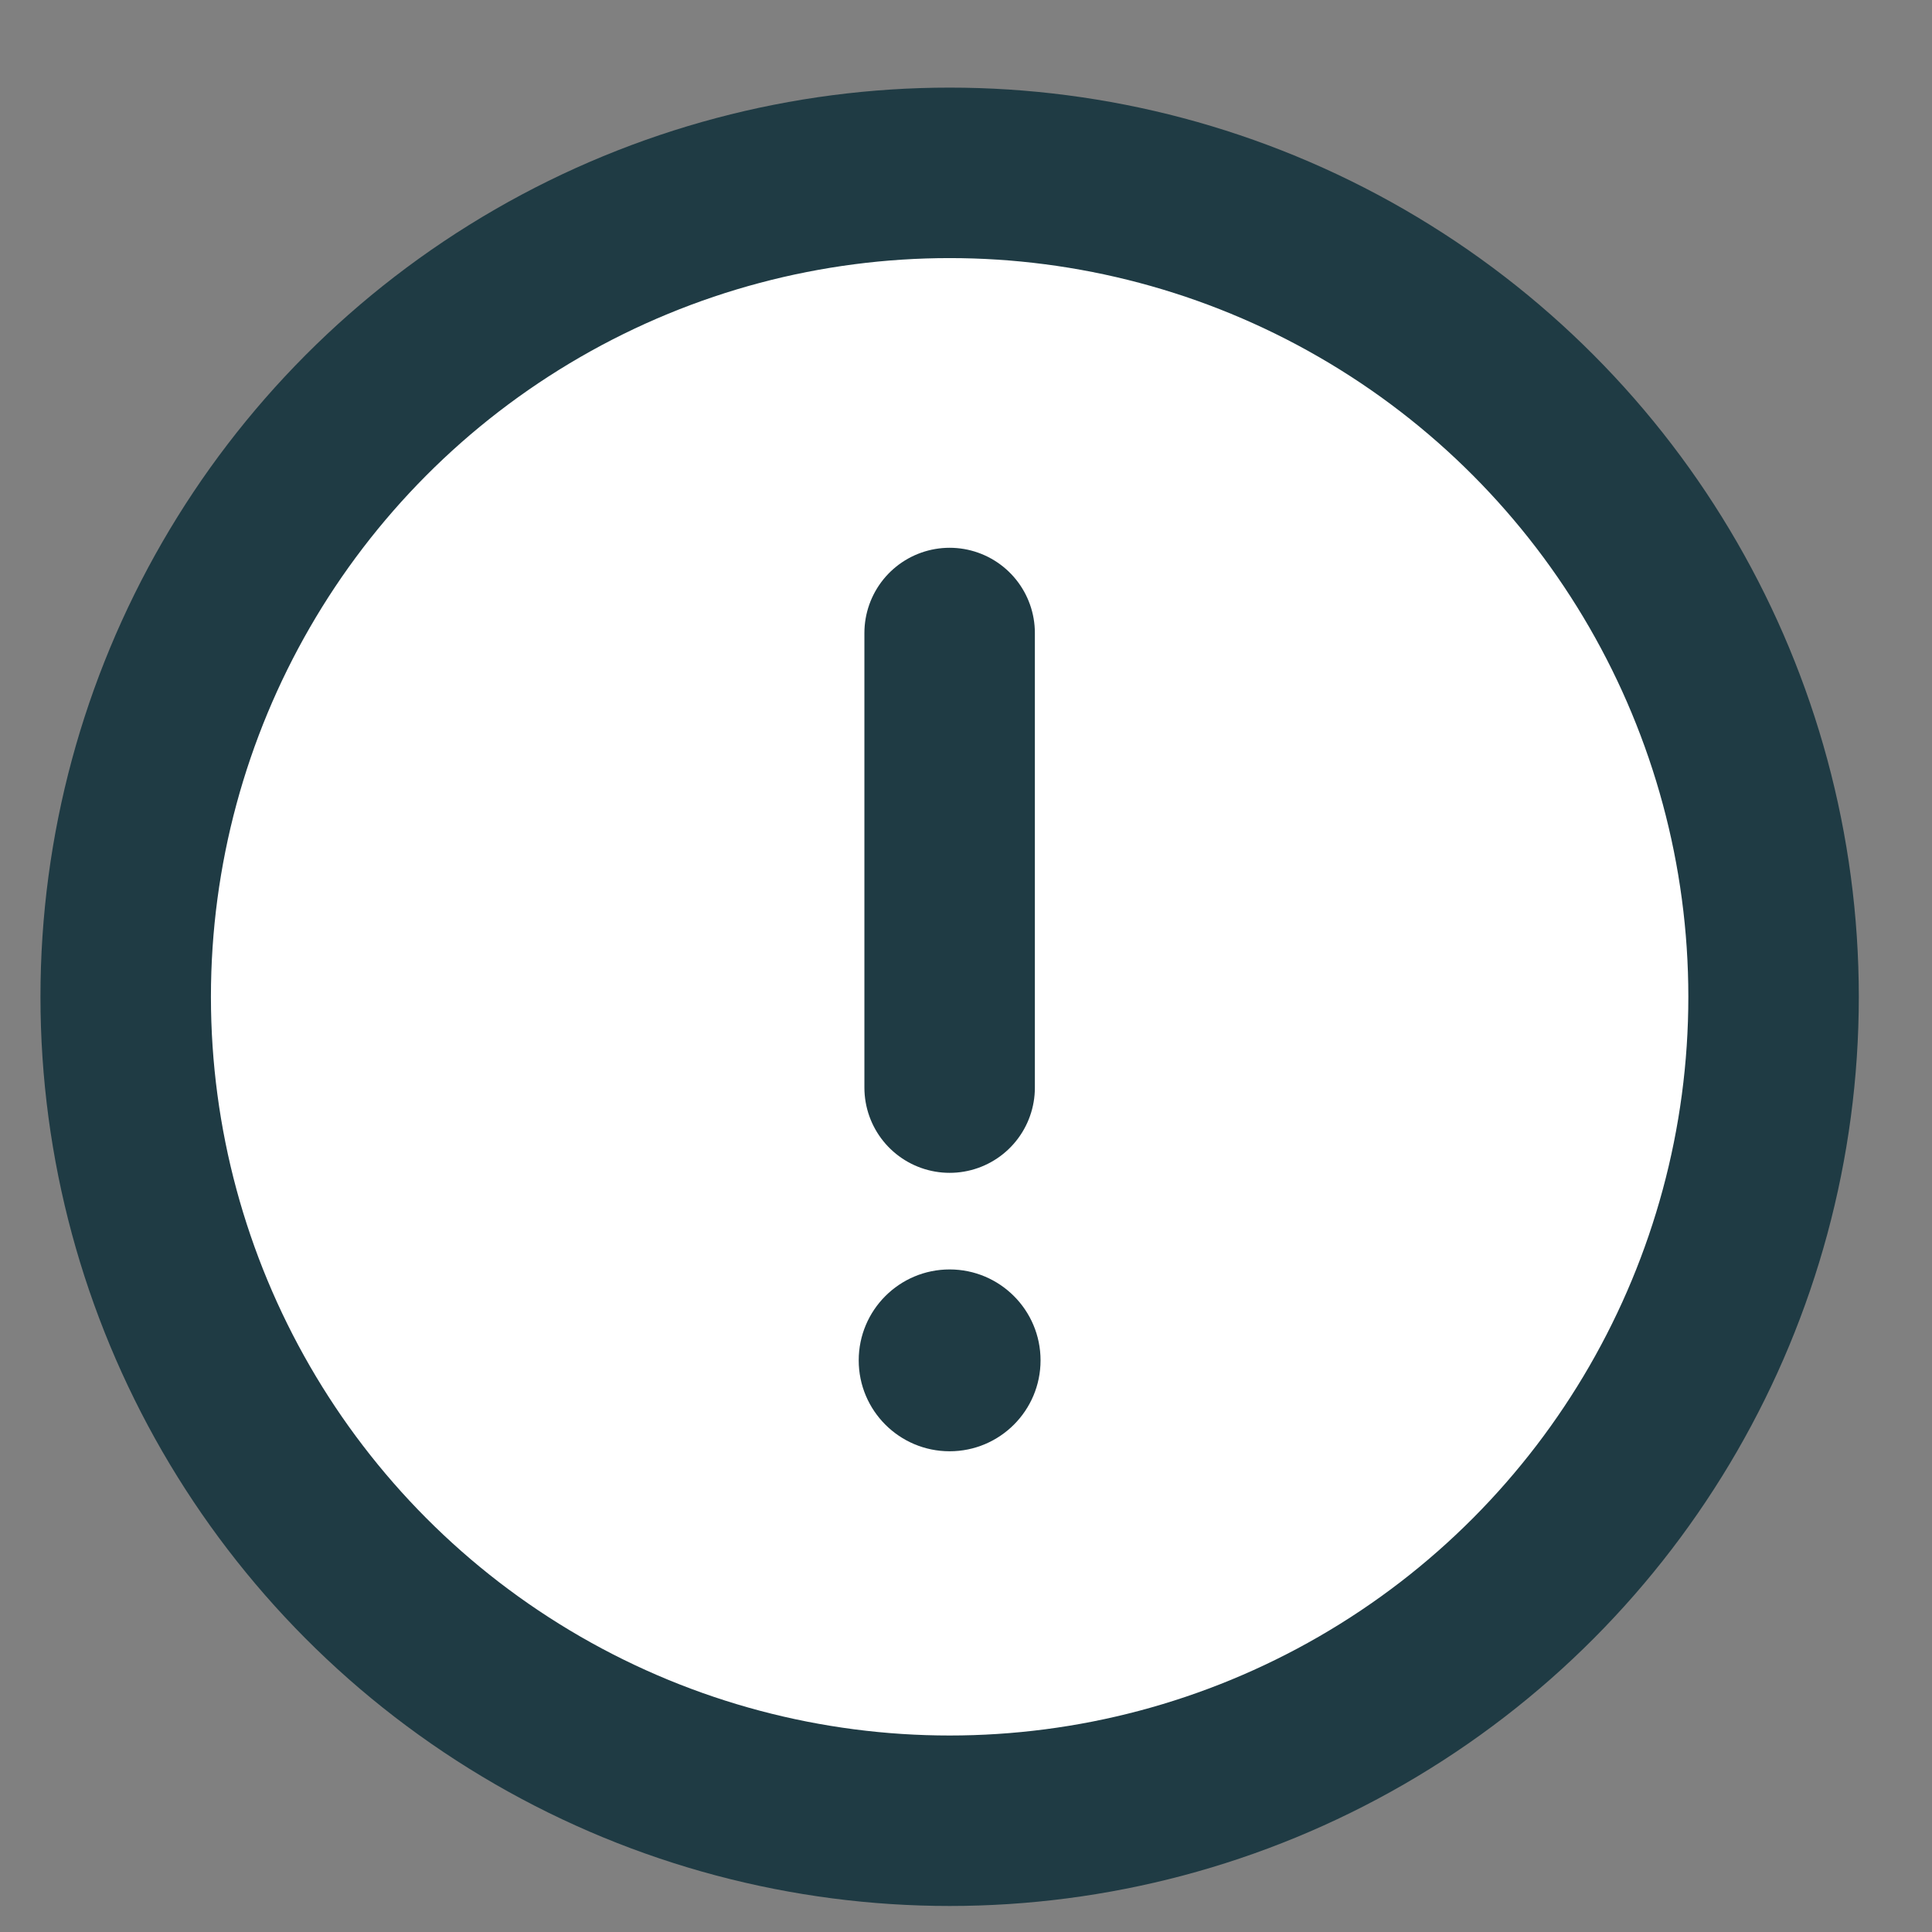 <svg width="17" height="17" viewBox="0 0 17 17" fill="none" xmlns="http://www.w3.org/2000/svg">
<rect x="0" y="0" width="17" height="17" fill="#808080" stroke="none"/>
<circle cx="8.356" cy="8.771" r="7.25" fill="white" stroke="#1F3B44" stroke-width="1.5"/>
<path d="M8.356 5.57V9.57" stroke="#1F3B44" stroke-width="1.5" stroke-linecap="round" stroke-linejoin="round"/>
<circle cx="8.356" cy="11.97" r="0.8" fill="#1F3B44"/>
</svg>
